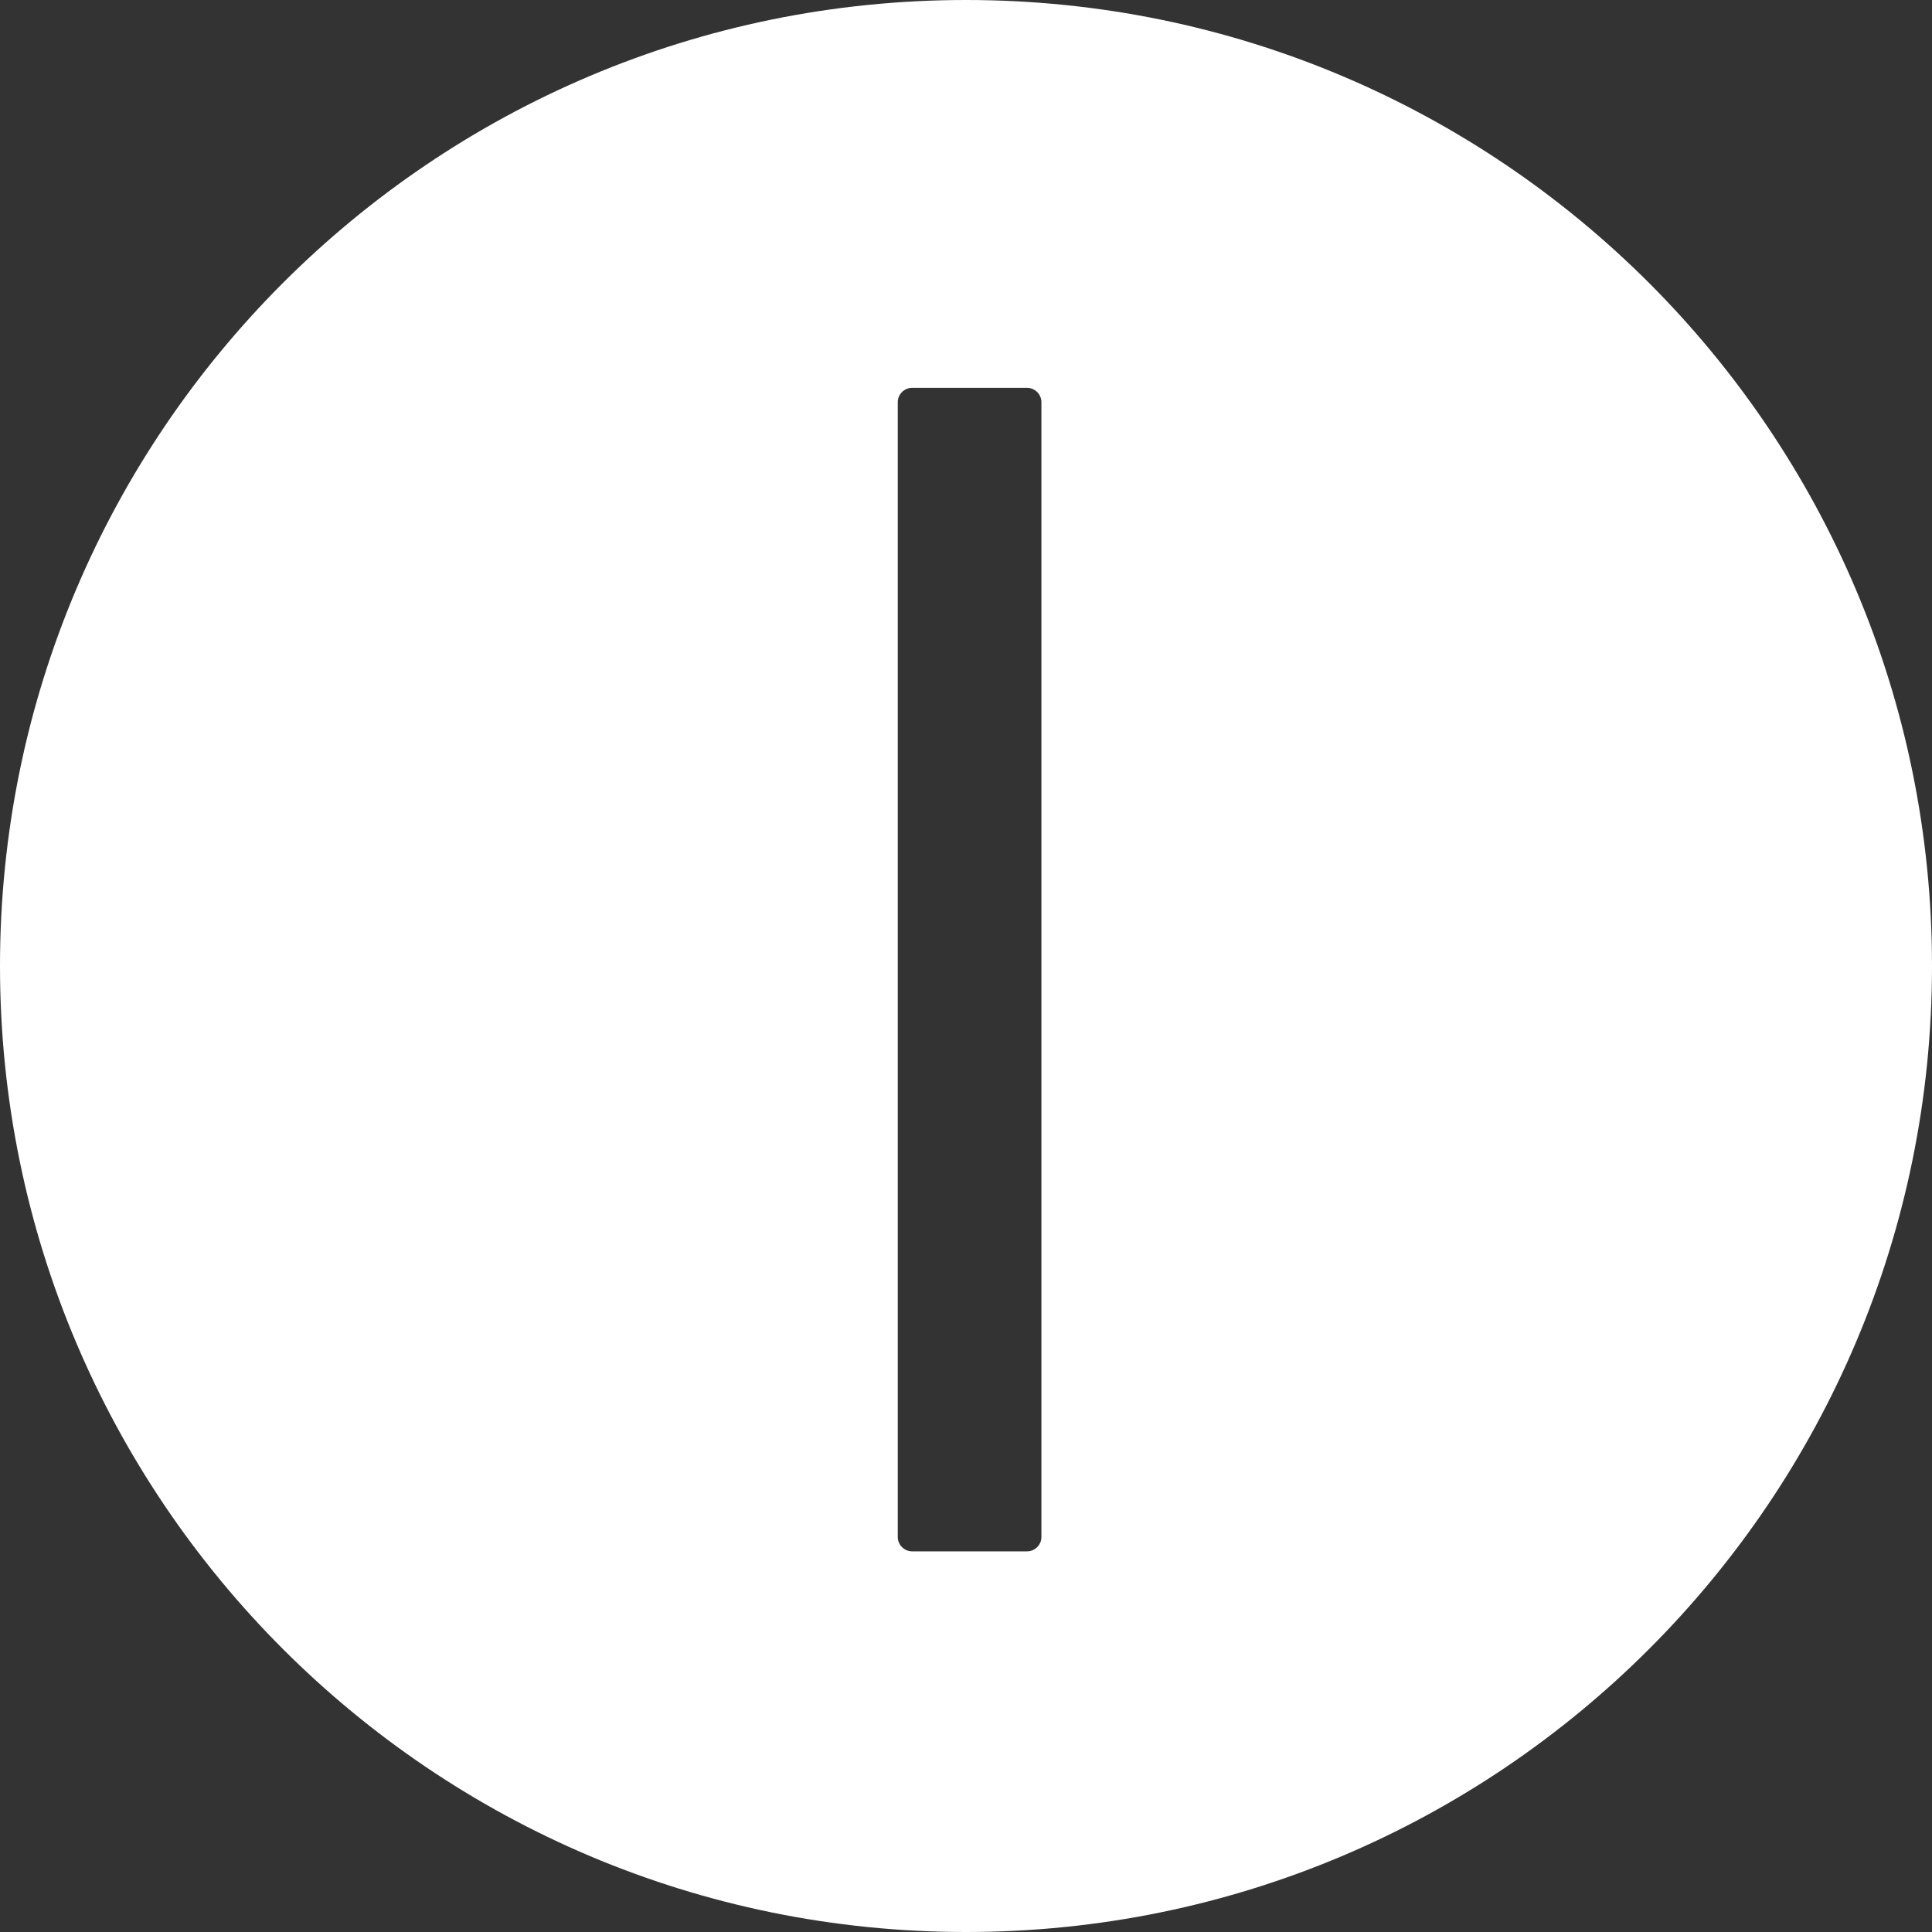 <?xml version="1.0" encoding="utf-8"?>
<!-- Generator: Adobe Illustrator 16.0.0, SVG Export Plug-In . SVG Version: 6.00 Build 0)  -->
<!DOCTYPE svg PUBLIC "-//W3C//DTD SVG 1.1//EN" "http://www.w3.org/Graphics/SVG/1.1/DTD/svg11.dtd">
<svg version="1.1" id="Layer_1" xmlns="http://www.w3.org/2000/svg" xmlns:xlink="http://www.w3.org/1999/xlink" x="0px" y="0px"
	 width="269px" height="269px" viewBox="0 0 269 269" enable-background="new 0 0 269 269" xml:space="preserve">
<rect x="0" y="0" width="269" height="269" fill="#333333" stroke="none"/>
<path fill-rule="evenodd" clip-rule="evenodd" fill="#FFFFFF" d="M0,134.5C0,208.779,60.22,269,134.5,269
	c74.279,0,134.5-60.221,134.5-134.5C269,60.22,208.779,0,134.5,0C60.22,0,0,60.22,0,134.5z M127,54h16c1.1,0,2,0.9,2,2v158
	c0,1.1-0.9,2-2,2h-16c-1.1,0-2-0.9-2-2V56C125,54.9,125.9,54,127,54z"/>
</svg>
